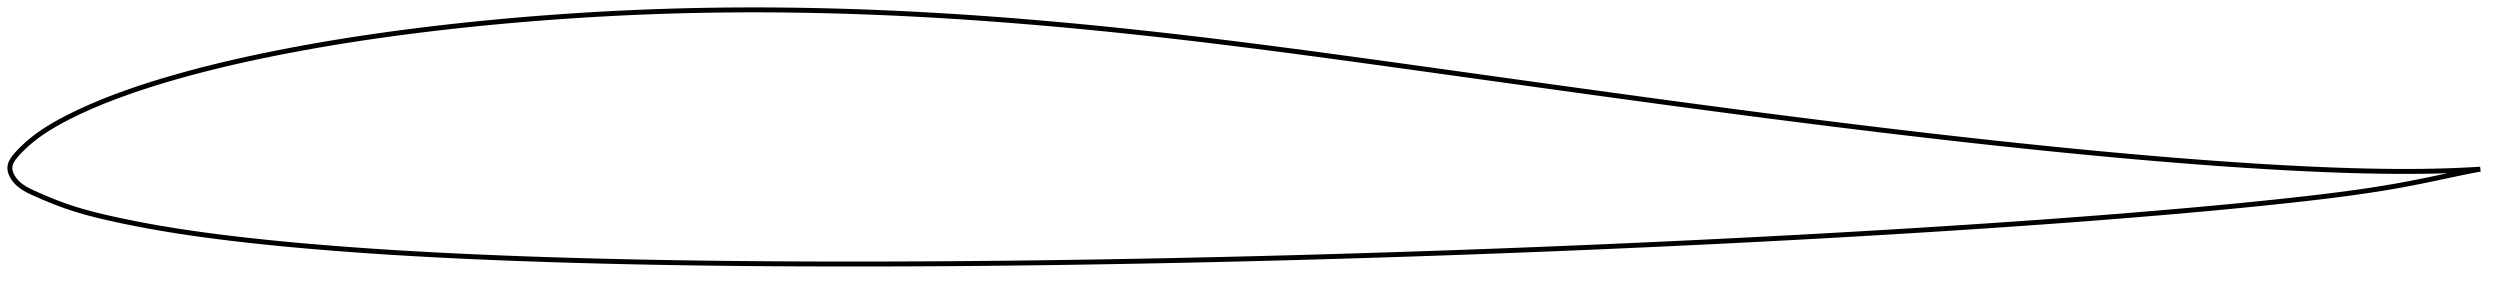 <?xml version="1.0" encoding="utf-8" ?>
<svg baseProfile="full" height="114.871" version="1.1" width="1011.964" xmlns="http://www.w3.org/2000/svg" xmlns:ev="http://www.w3.org/2001/xml-events" xmlns:xlink="http://www.w3.org/1999/xlink"><defs /><polygon fill="none" points="1003.964,68.481 1000.689,68.68 996.309,68.904 991.396,69.1 986.139,69.25 980.637,69.347 974.967,69.389 969.187,69.376 963.331,69.312 957.421,69.2 951.475,69.042 945.501,68.844 939.503,68.609 933.482,68.339 927.441,68.037 921.382,67.705 915.31,67.347 909.226,66.964 903.133,66.557 897.034,66.128 890.93,65.677 884.821,65.207 878.708,64.718 872.591,64.211 866.469,63.686 860.344,63.144 854.214,62.587 848.082,62.014 841.946,61.428 835.807,60.827 829.666,60.213 823.524,59.586 817.38,58.947 811.234,58.296 805.087,57.633 798.939,56.959 792.789,56.274 786.638,55.579 780.486,54.874 774.332,54.16 768.177,53.435 762.021,52.702 755.864,51.961 749.705,51.21 743.546,50.452 737.386,49.686 731.226,48.913 725.064,48.132 718.902,47.344 712.739,46.549 706.574,45.748 700.409,44.941 694.242,44.127 688.073,43.308 681.903,42.484 675.732,41.655 669.558,40.821 663.382,39.983 657.204,39.141 651.024,38.295 644.842,37.446 638.658,36.594 632.472,35.739 626.285,34.881 620.095,34.022 613.905,33.161 607.713,32.299 601.521,31.435 595.329,30.572 589.138,29.708 582.948,28.845 576.759,27.984 570.572,27.125 564.389,26.268 558.21,25.415 552.036,24.566 545.867,23.722 539.705,22.885 533.549,22.055 527.4,21.234 521.259,20.422 515.124,19.622 508.996,18.833 502.873,18.058 496.756,17.296 490.643,16.549 484.534,15.818 478.429,15.102 472.327,14.403 466.227,13.721 460.13,13.057 454.035,12.412 447.942,11.786 441.852,11.18 435.764,10.595 429.678,10.031 423.594,9.488 417.512,8.968 411.432,8.47 405.355,7.996 399.28,7.545 393.207,7.12 387.136,6.719 381.068,6.343 375.002,5.994 368.938,5.671 362.877,5.375 356.818,5.106 350.761,4.865 344.705,4.653 338.653,4.47 332.602,4.316 326.554,4.192 320.508,4.098 314.465,4.034 308.426,4.001 302.39,4.0 296.357,4.03 290.328,4.093 284.302,4.187 278.278,4.314 272.257,4.475 266.237,4.669 260.217,4.896 254.197,5.156 248.176,5.449 242.155,5.774 236.133,6.132 230.111,6.522 224.091,6.944 218.073,7.397 212.058,7.883 206.048,8.401 200.044,8.952 194.047,9.535 188.059,10.151 182.082,10.801 176.116,11.484 170.162,12.203 164.22,12.958 158.292,13.749 152.376,14.579 146.471,15.448 140.58,16.357 134.703,17.309 128.846,18.303 123.013,19.339 117.21,20.419 111.445,21.543 105.719,22.713 100.03,23.932 94.371,25.204 88.733,26.535 83.11,27.929 77.514,29.391 71.98,30.915 66.554,32.492 61.292,34.106 56.211,35.756 51.282,37.454 46.434,39.228 41.576,41.126 36.705,43.168 32.077,45.262 28.014,47.242 24.639,49.006 21.819,50.591 19.357,52.08 17.135,53.53 15.065,54.993 13.091,56.512 11.275,58.037 9.73,59.447 8.478,60.672 7.462,61.722 6.629,62.635 5.951,63.448 5.4,64.191 4.954,64.885 4.602,65.547 4.333,66.188 4.143,66.816 4.031,67.44 4.0,68.069 4.049,68.71 4.176,69.366 4.379,70.041 4.663,70.739 5.034,71.463 5.501,72.214 6.075,72.991 6.77,73.783 7.609,74.585 8.625,75.397 9.857,76.219 11.345,77.054 13.121,77.915 15.195,78.841 17.582,79.875 20.319,81.018 23.415,82.243 26.848,83.499 30.612,84.739 34.74,85.948 39.265,87.131 44.185,88.293 49.443,89.438 54.928,90.552 60.527,91.608 66.161,92.593 71.806,93.509 77.48,94.362 83.208,95.163 89,95.917 94.862,96.63 100.782,97.307 106.746,97.947 112.739,98.552 118.749,99.123 124.77,99.661 130.799,100.169 136.837,100.649 142.886,101.103 148.947,101.531 155.019,101.936 161.104,102.317 167.201,102.677 173.308,103.016 179.424,103.336 185.548,103.637 191.681,103.919 197.82,104.185 203.965,104.435 210.115,104.67 216.271,104.89 222.432,105.096 228.596,105.289 234.765,105.468 240.937,105.635 247.112,105.79 253.29,105.933 259.47,106.065 265.652,106.186 271.836,106.296 278.022,106.395 284.209,106.484 290.399,106.563 296.591,106.632 302.785,106.692 308.982,106.743 315.181,106.784 321.383,106.817 327.587,106.842 333.794,106.859 340.002,106.869 346.212,106.871 352.423,106.867 358.635,106.855 364.847,106.836 371.059,106.811 377.271,106.778 383.483,106.739 389.696,106.693 395.909,106.64 402.122,106.581 408.337,106.515 414.552,106.443 420.769,106.365 426.987,106.281 433.206,106.191 439.426,106.095 445.646,105.994 451.868,105.887 458.089,105.775 464.311,105.658 470.533,105.536 476.755,105.408 482.976,105.275 489.198,105.136 495.419,104.993 501.64,104.844 507.861,104.69 514.083,104.531 520.305,104.366 526.527,104.197 532.75,104.023 538.972,103.843 545.195,103.659 551.419,103.47 557.642,103.277 563.864,103.078 570.087,102.875 576.309,102.667 582.531,102.454 588.753,102.236 594.974,102.013 601.194,101.785 607.415,101.552 613.635,101.315 619.854,101.072 626.074,100.824 632.293,100.571 638.511,100.314 644.73,100.051 650.948,99.783 657.167,99.51 663.384,99.232 669.602,98.949 675.819,98.661 682.036,98.368 688.252,98.069 694.467,97.765 700.682,97.456 706.895,97.141 713.108,96.821 719.319,96.496 725.529,96.165 731.737,95.828 737.945,95.485 744.152,95.136 750.358,94.781 756.563,94.42 762.768,94.052 768.973,93.678 775.177,93.298 781.38,92.911 787.582,92.518 793.782,92.118 799.979,91.711 806.172,91.297 812.362,90.876 818.548,90.447 824.73,90.01 830.909,89.564 837.085,89.109 843.259,88.644 849.432,88.169 855.602,87.684 861.77,87.189 867.934,86.683 874.092,86.166 880.242,85.638 886.383,85.099 892.514,84.546 898.634,83.978 904.744,83.395 910.845,82.795 916.936,82.177 923.012,81.538 929.066,80.878 935.085,80.197 941.054,79.491 946.959,78.751 952.785,77.971 958.523,77.143 964.168,76.261 969.727,75.321 975.233,74.315 980.735,73.232 986.234,72.09 991.563,70.956 996.462,69.923 1000.75,69.068 1003.964,68.481" stroke="black" stroke-width="2.0" /></svg>